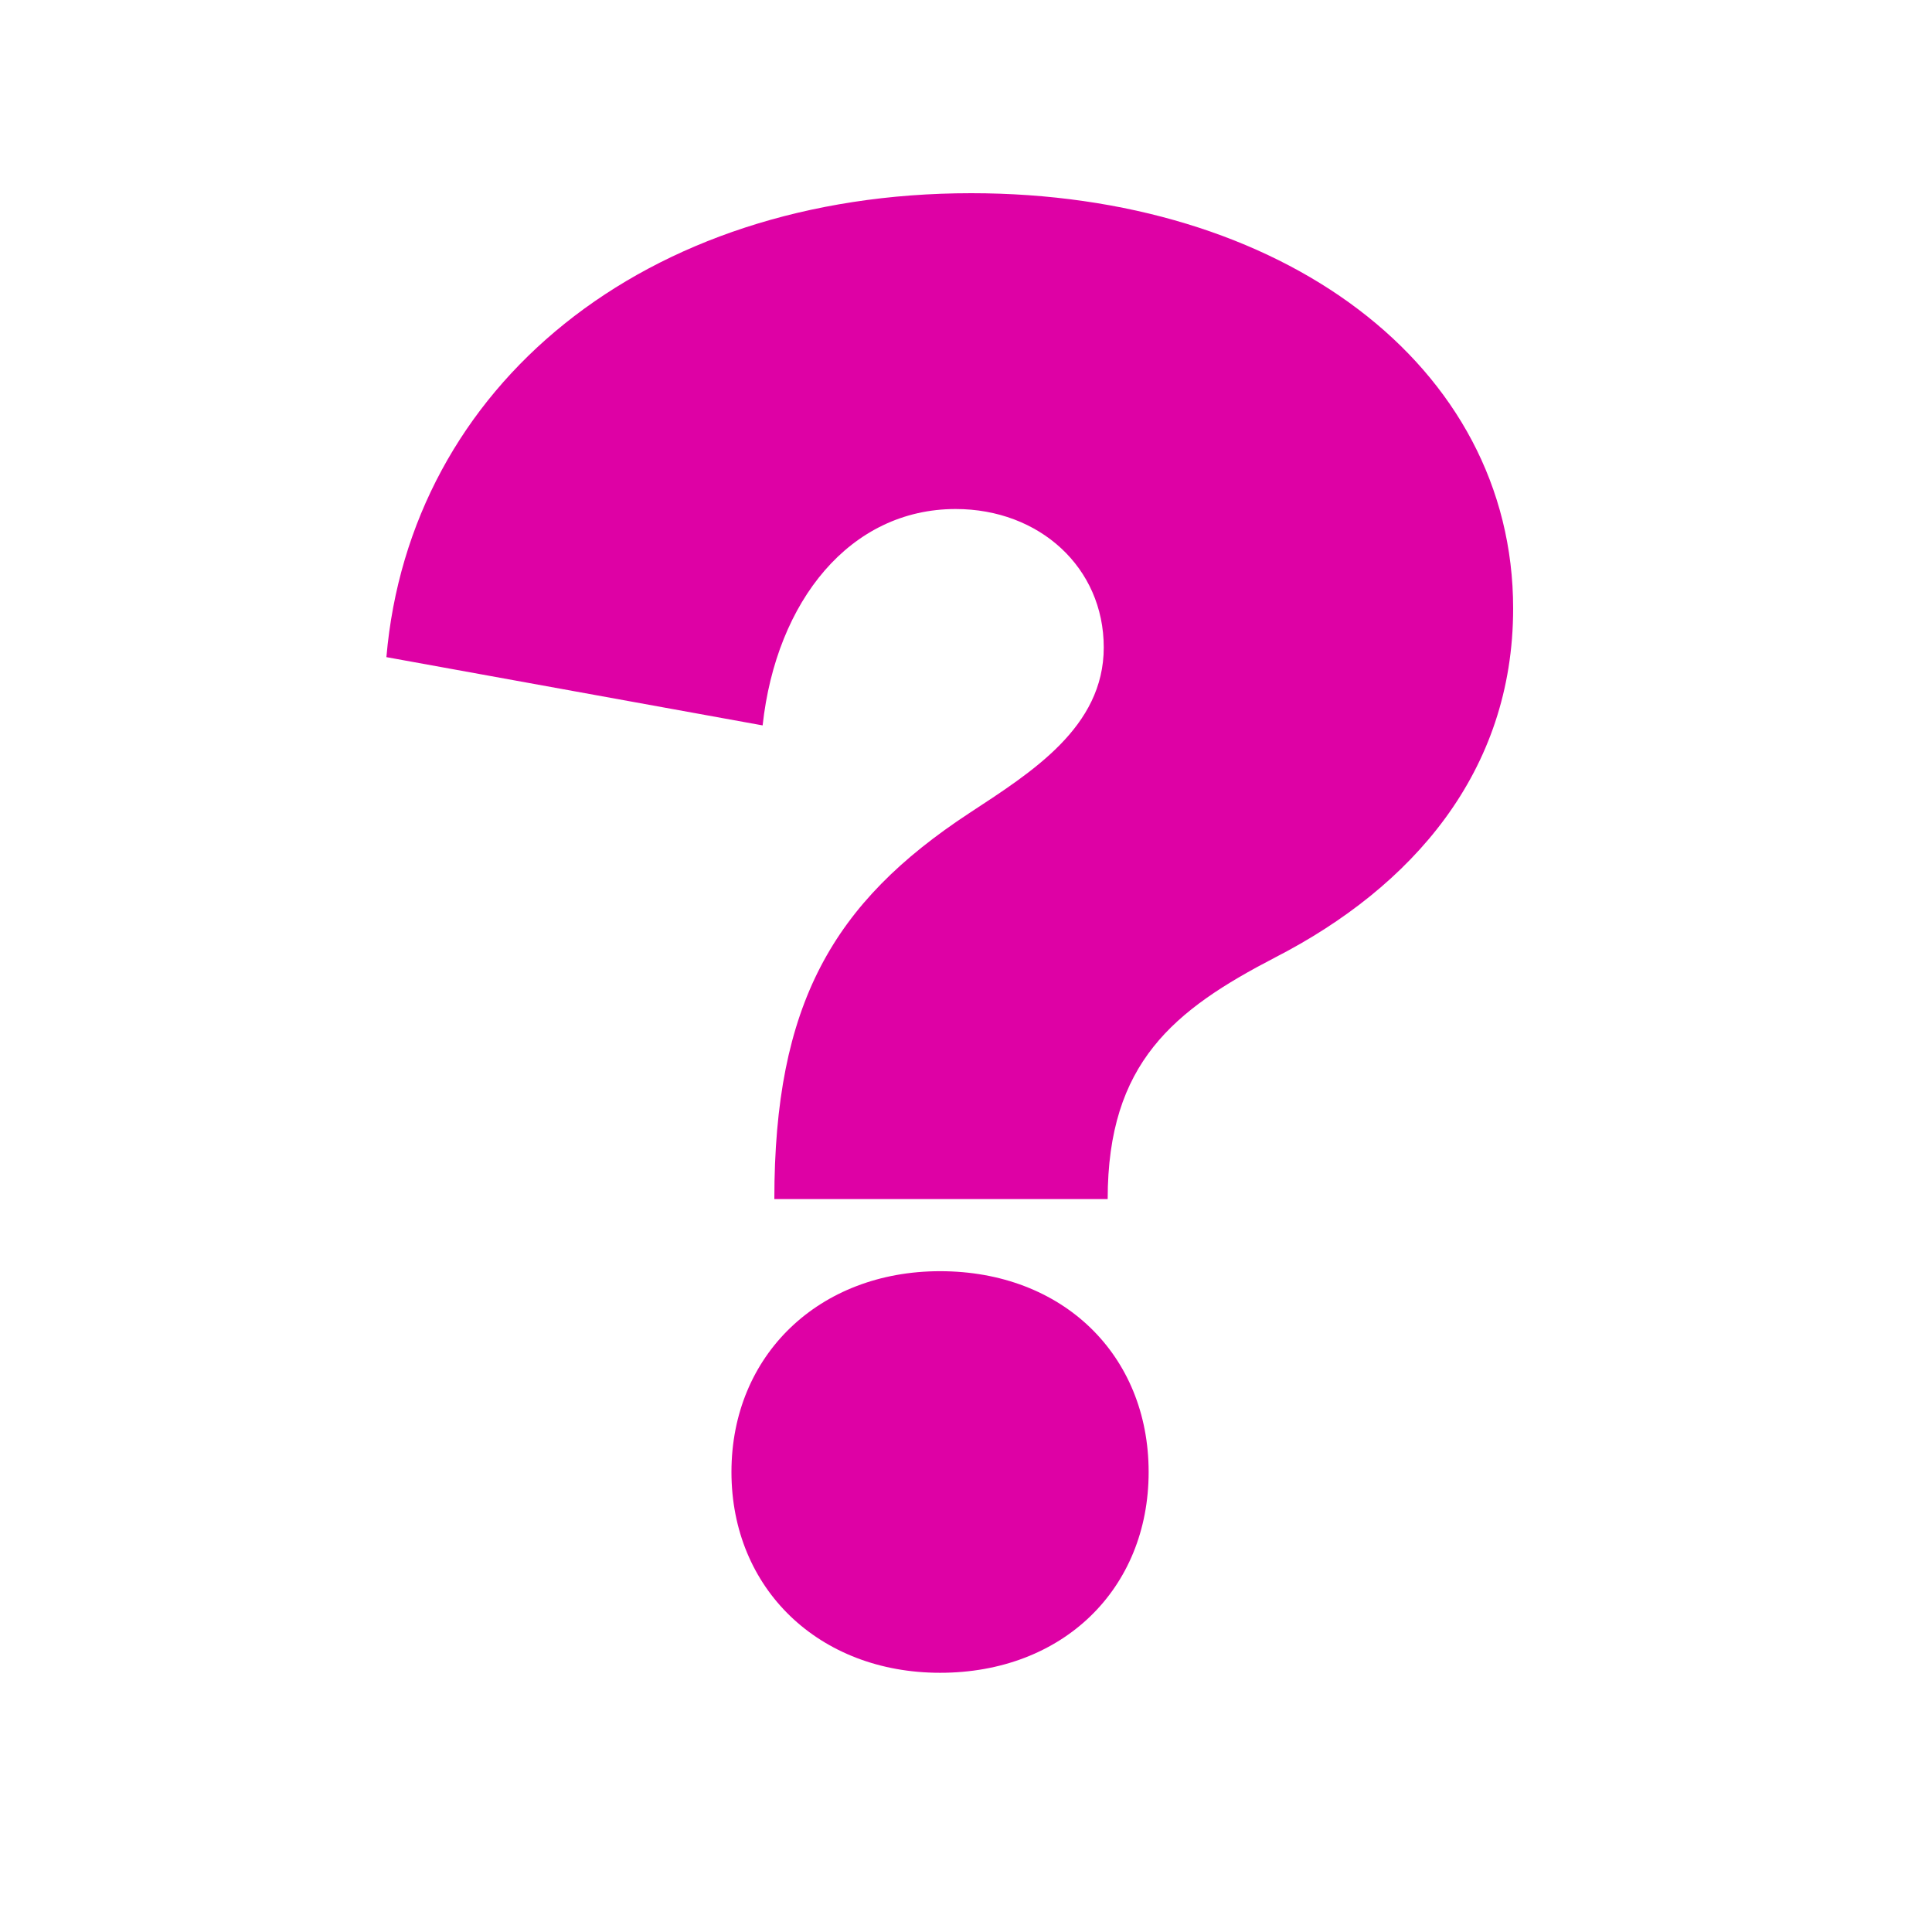<?xml version="1.0" encoding="UTF-8"?>
<svg width="30px" height="30px" viewBox="0 0 30 30" version="1.1" xmlns="http://www.w3.org/2000/svg" xmlns:xlink="http://www.w3.org/1999/xlink">
    <!-- Generator: Sketch 51.3 (57544) - http://www.bohemiancoding.com/sketch -->
    <title>icon/question</title>
    <desc>Created with Sketch.</desc>
    <defs></defs>
    <g id="icon/question" stroke="none" stroke-width="1" fill="none" fill-rule="evenodd">
        <path d="M14.597,25.975 C12.72,25.975 11.358,24.673 11.358,22.857 C11.358,21.041 12.72,19.739 14.597,19.739 C16.504,19.739 17.836,21.041 17.836,22.857 C17.836,24.673 16.504,25.975 14.597,25.975 Z M17.2,18.619 L12.024,18.619 C12.024,15.592 12.932,14.018 15.051,12.626 C16.019,11.99 17.139,11.294 17.139,10.053 C17.139,8.812 16.14,7.904 14.839,7.904 C13.204,7.904 12.054,9.326 11.842,11.264 L6,10.204 C6.363,5.997 9.996,3 15.081,3 C19.894,3 23.496,5.664 23.496,9.448 C23.496,11.99 21.922,13.776 19.803,14.866 C18.229,15.683 17.2,16.5 17.2,18.619 Z" id="?" fill="#DE01A5"></path>
    </g>
</svg>